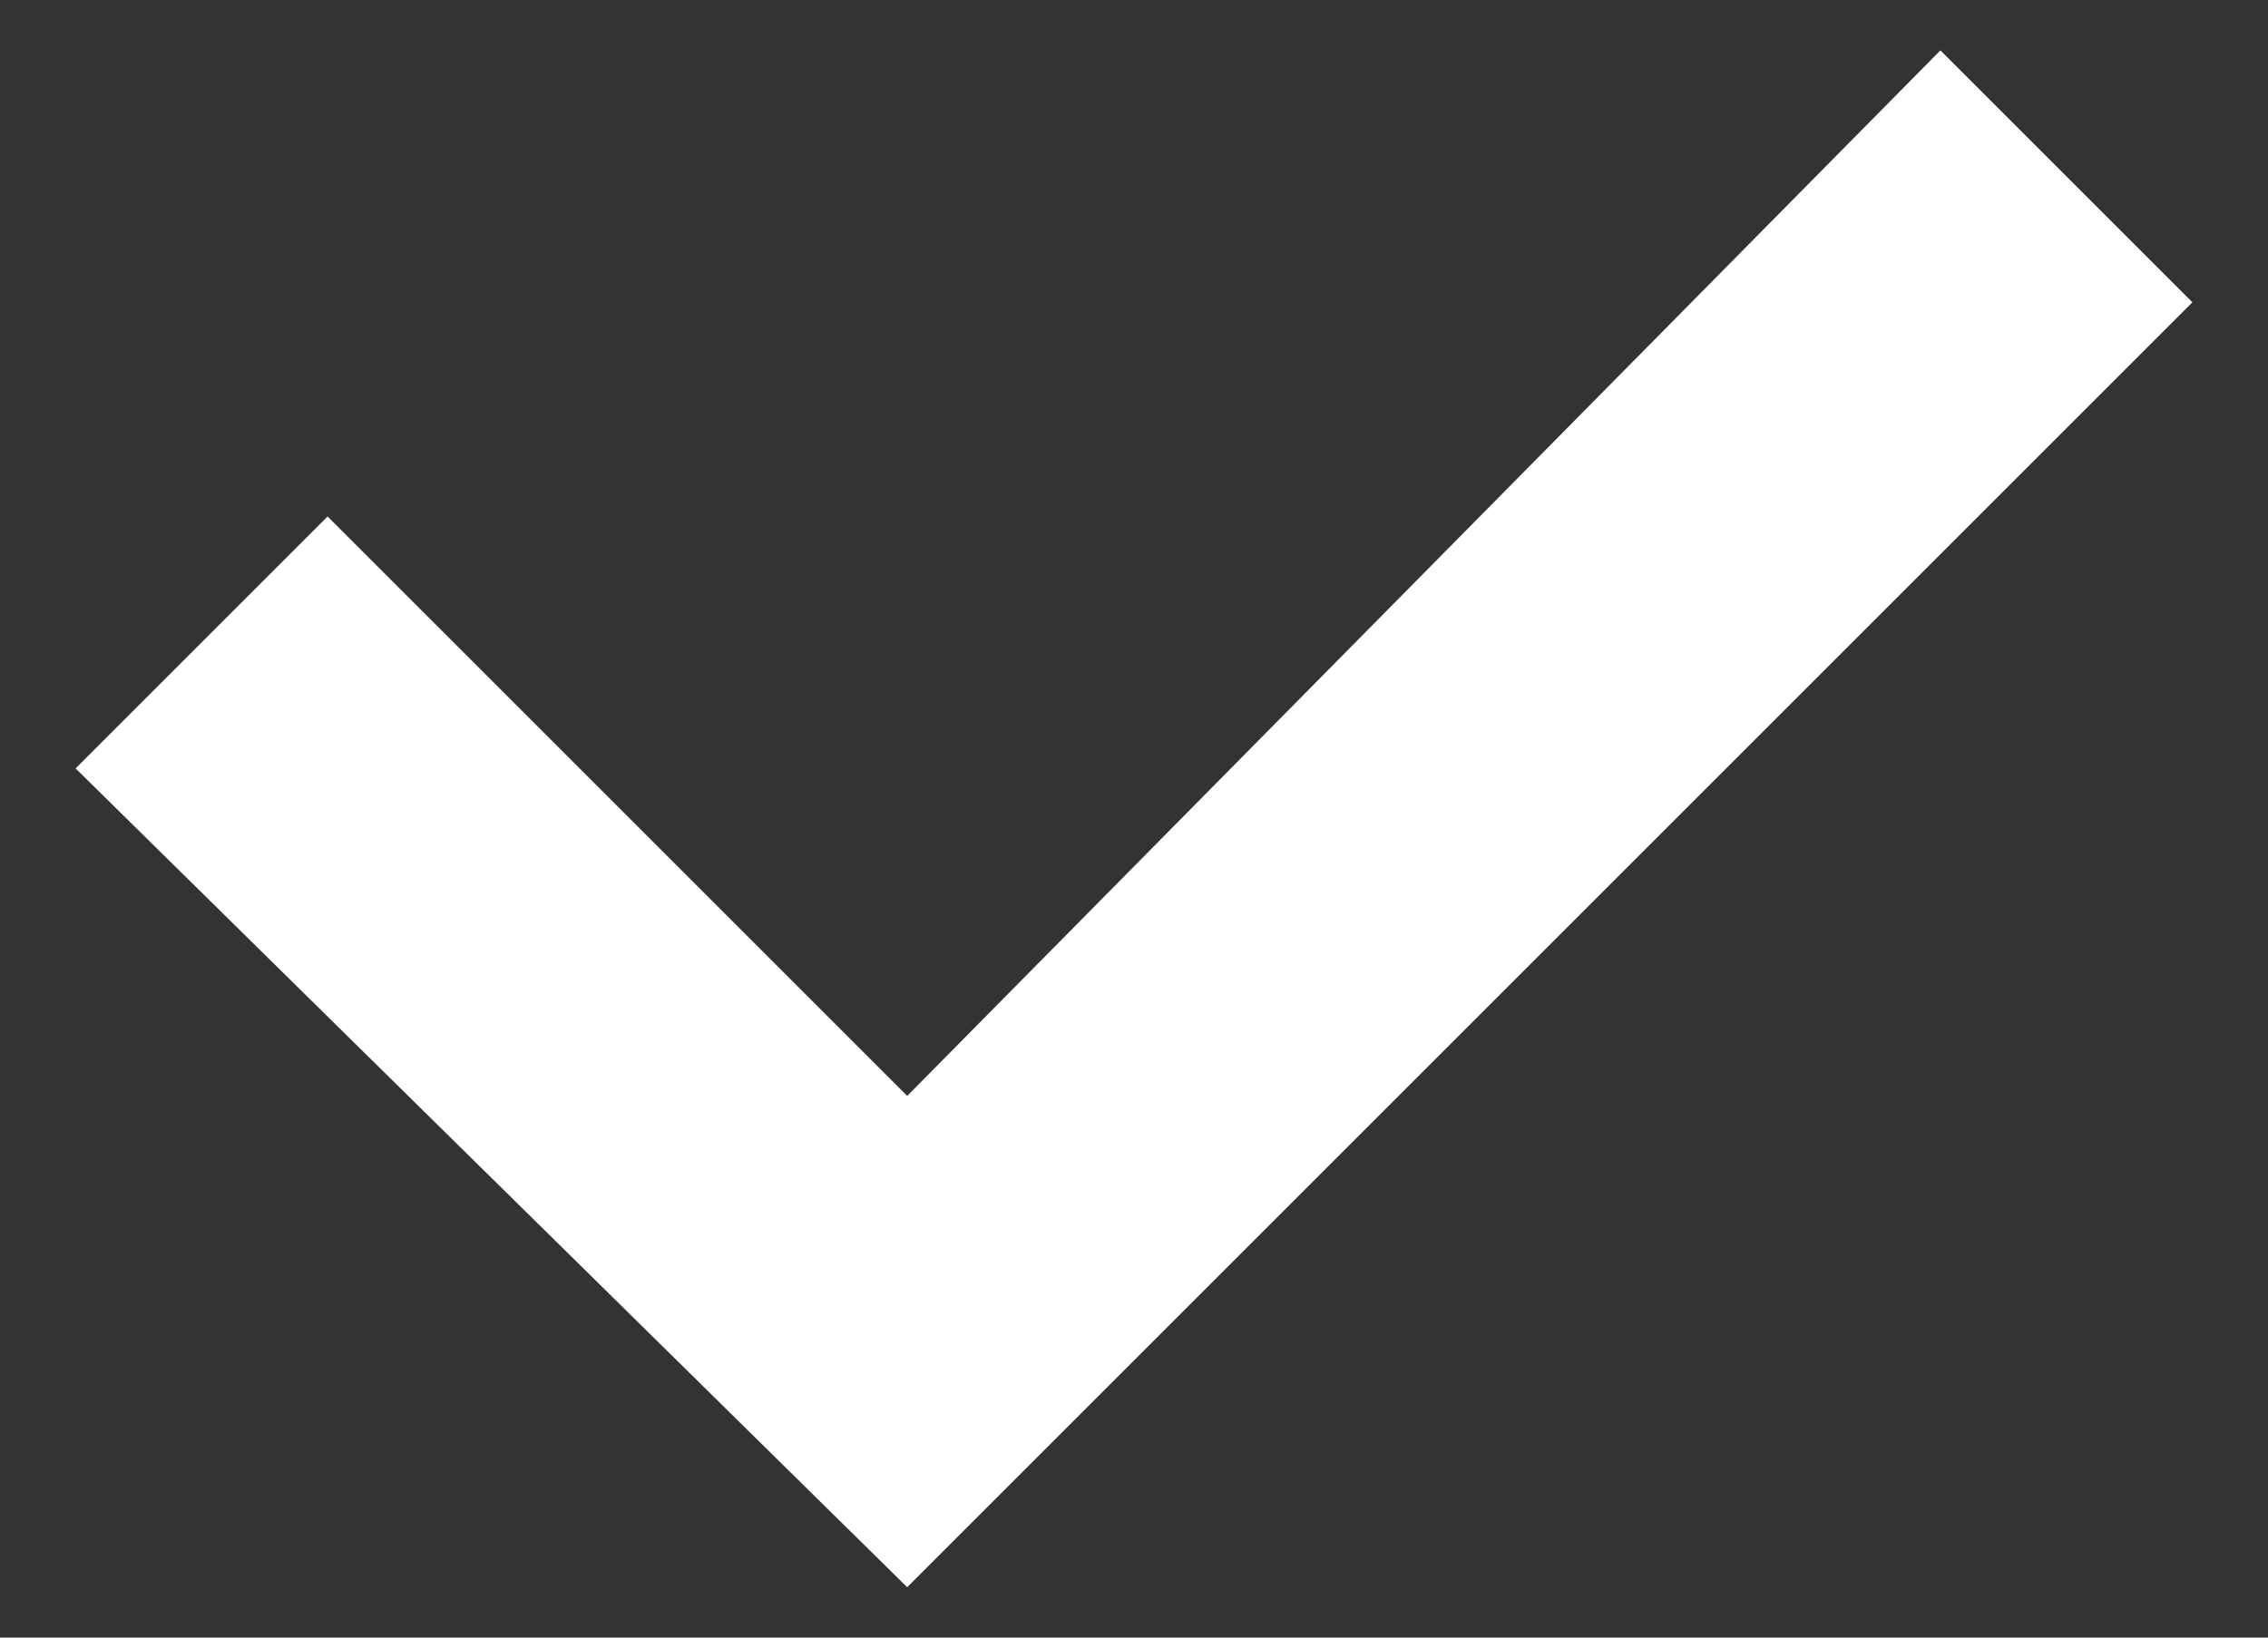 <?xml version="1.0" encoding="utf-8"?>
<!-- Generator: Adobe Illustrator 23.0.0, SVG Export Plug-In . SVG Version: 6.00 Build 0)  -->
<svg version="1.1" id="Шар_1" xmlns="http://www.w3.org/2000/svg" xmlns:xlink="http://www.w3.org/1999/xlink" x="0px" y="0px"
	 viewBox="0 0 18 13" style="enable-background:new 0 0 18 13;" xml:space="preserve">
<rect x="0" y="0" width="18" height="13" fill="#333333" stroke="none"/>
<style type="text/css">
	.st0{fill:#FFFFFF;}
</style>
<title>icon/check</title>
<desc>Created with Sketch.</desc>
<polygon class="st0" points="2.6,4.1 0.6,6.1 7.2,12.6 17.4,2.4 15.4,0.4 7.2,8.7 "/>
</svg>
